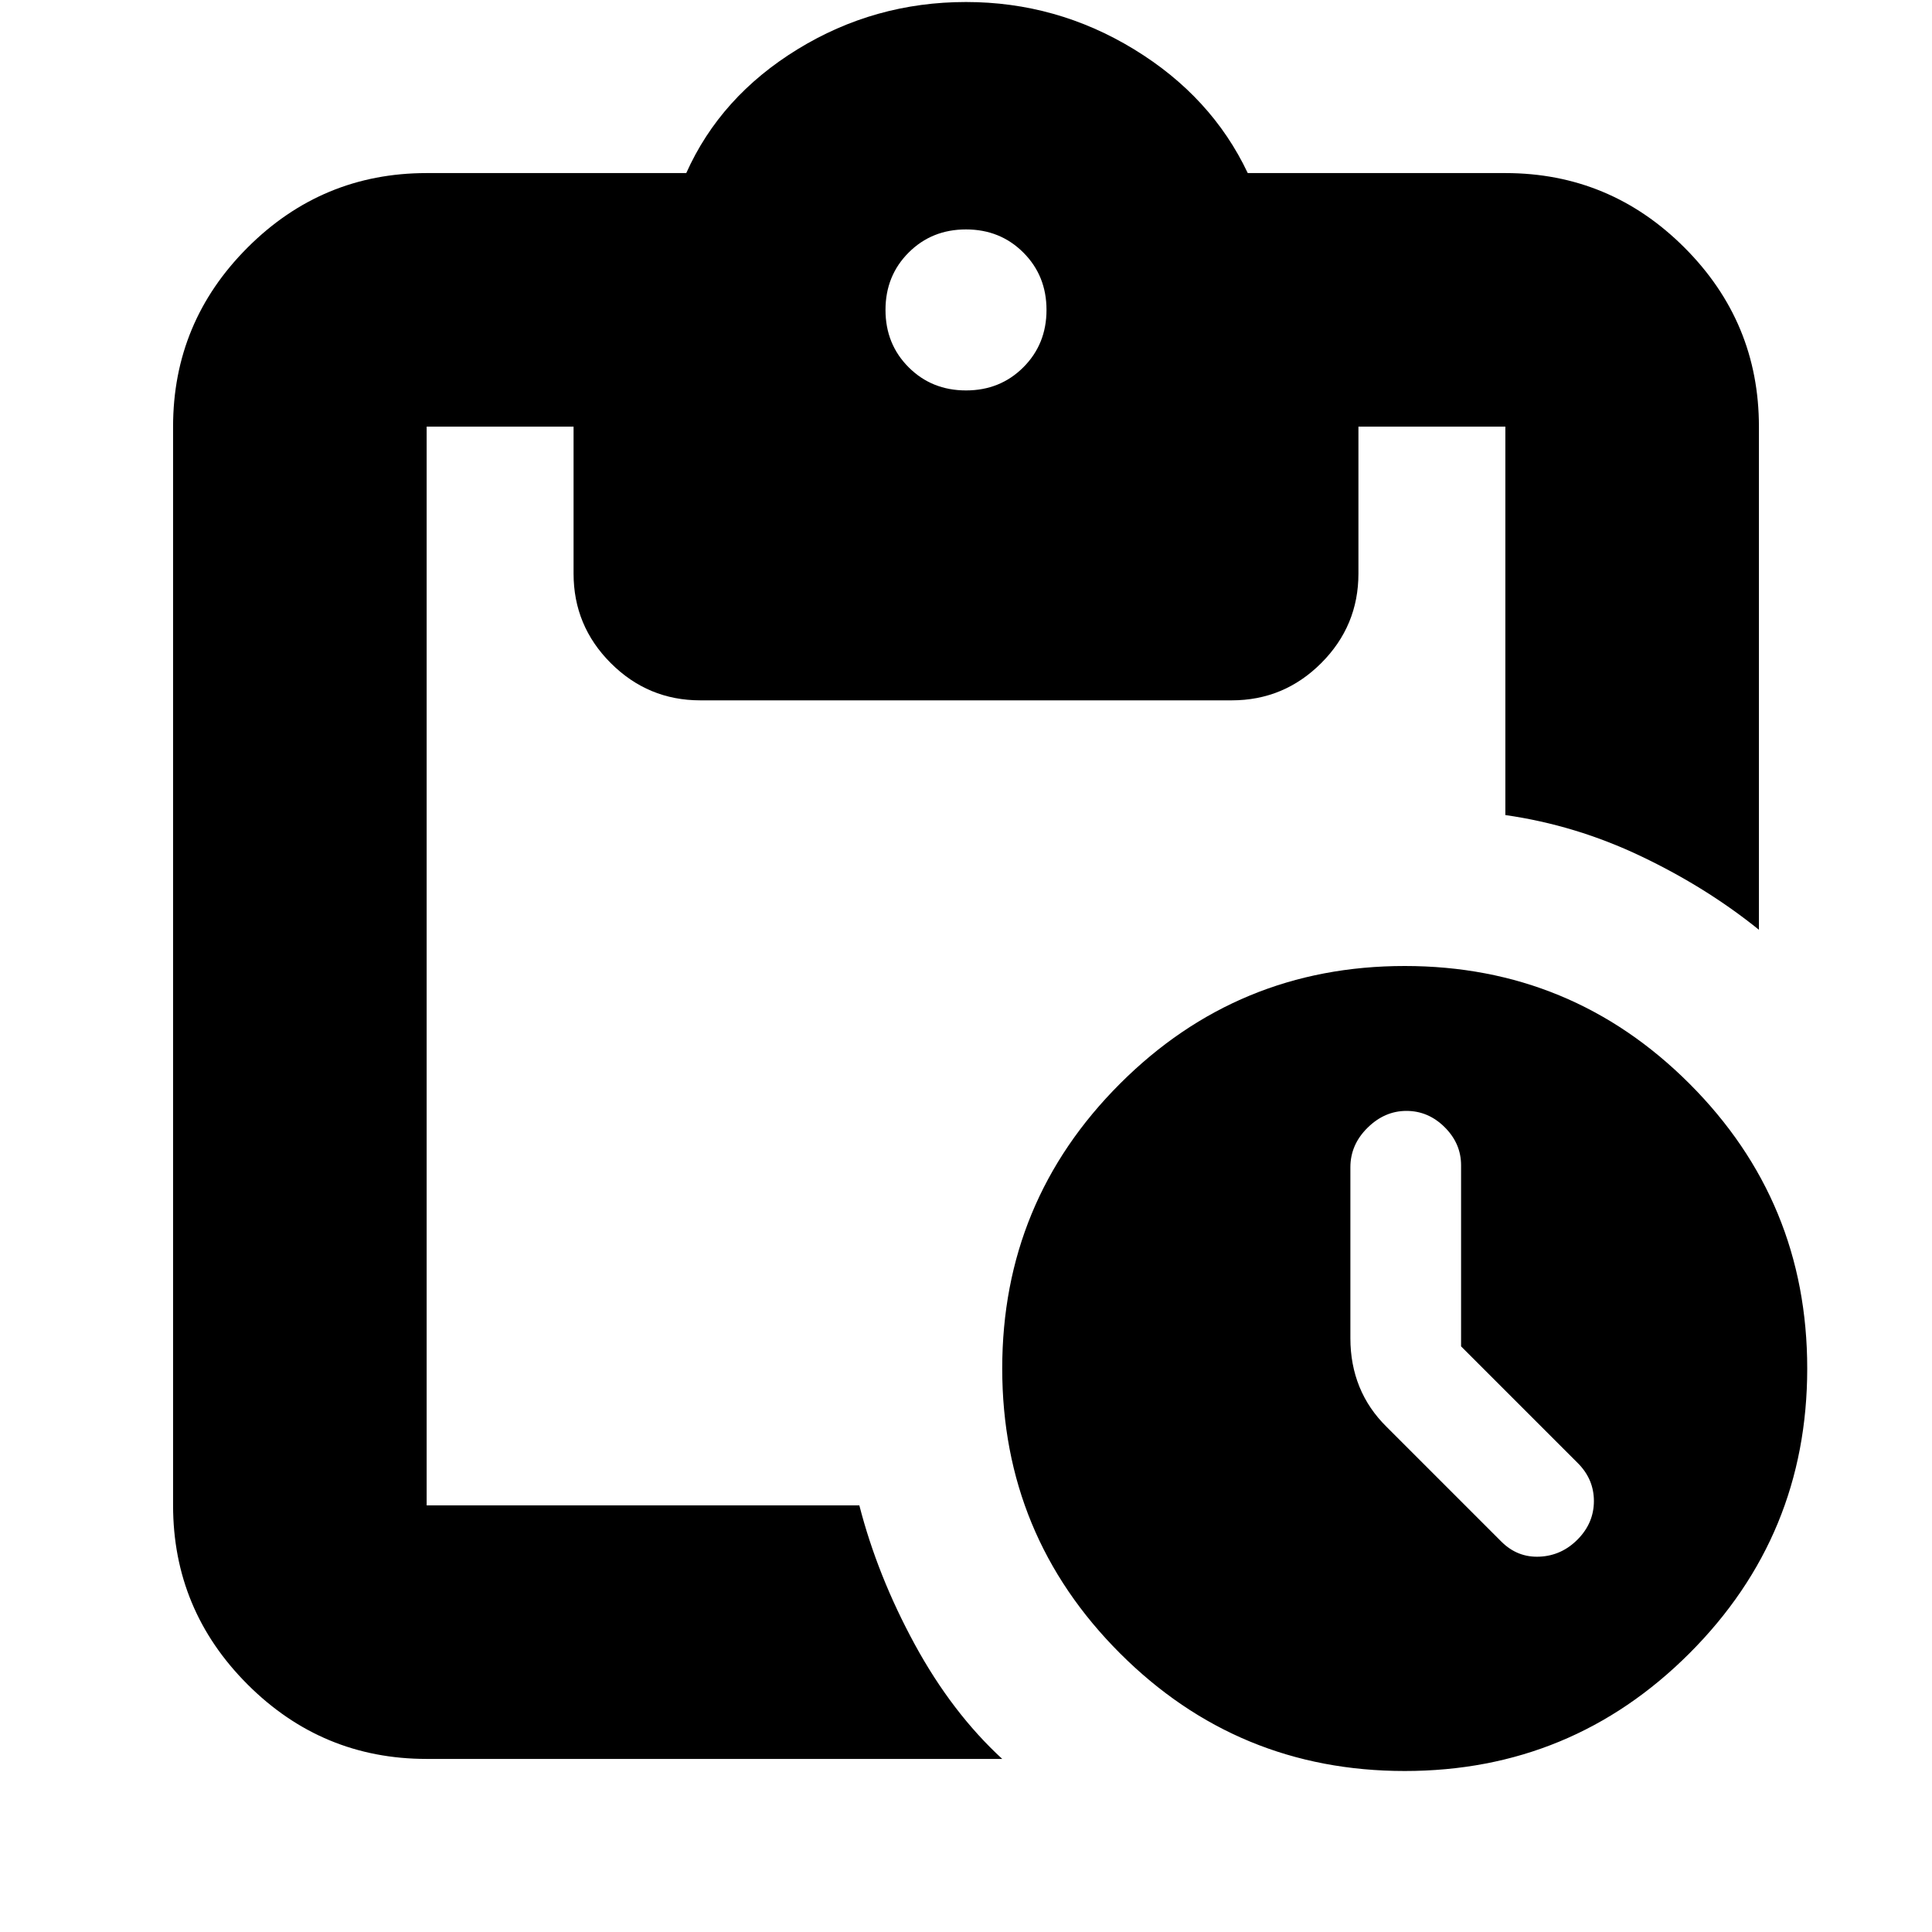 <svg xmlns="http://www.w3.org/2000/svg" height="24" viewBox="0 -960 960 960" width="24"><path d="M698-80q-83 0-141.5-58.5T498-280q0-83 58.5-141.5T698-480q83 0 141.5 58.5T898-280q0 83-58.5 141.5T698-80Zm28-211v-90q0-10.8-8.143-18.9-8.143-8.1-19-8.1t-19.357 8.4q-8.5 8.4-8.5 19.6v85q0 13 4.5 24.071Q680-259.857 689-251l57 57q8 8 19 7.5t19-8.643q8-8.143 8-19T784-233l-58-58ZM212-86q-51.975 0-88.988-37.012Q86-160.025 86-212v-536q0-51.975 37.012-88.987Q160.025-874 212-874h129q17-38 55.275-61.5Q434.549-959 480-959q45 0 83.5 23.5T620-874h128q51.975 0 88.987 37.013Q874-799.975 874-748v250q-26-21-58.5-36.5T748-555v-193h-73v73q0 26-18.5 44.5T612-612H348q-26 0-44.5-18.5T285-675v-73h-73v536h215q9 35 27.5 69T498-86H212Zm268-680q17 0 28.5-11.5T520-806q0-17-11.5-28.5T480-846q-17 0-28.5 11.5T440-806q0 17 11.5 28.5T480-766Z"/></svg>